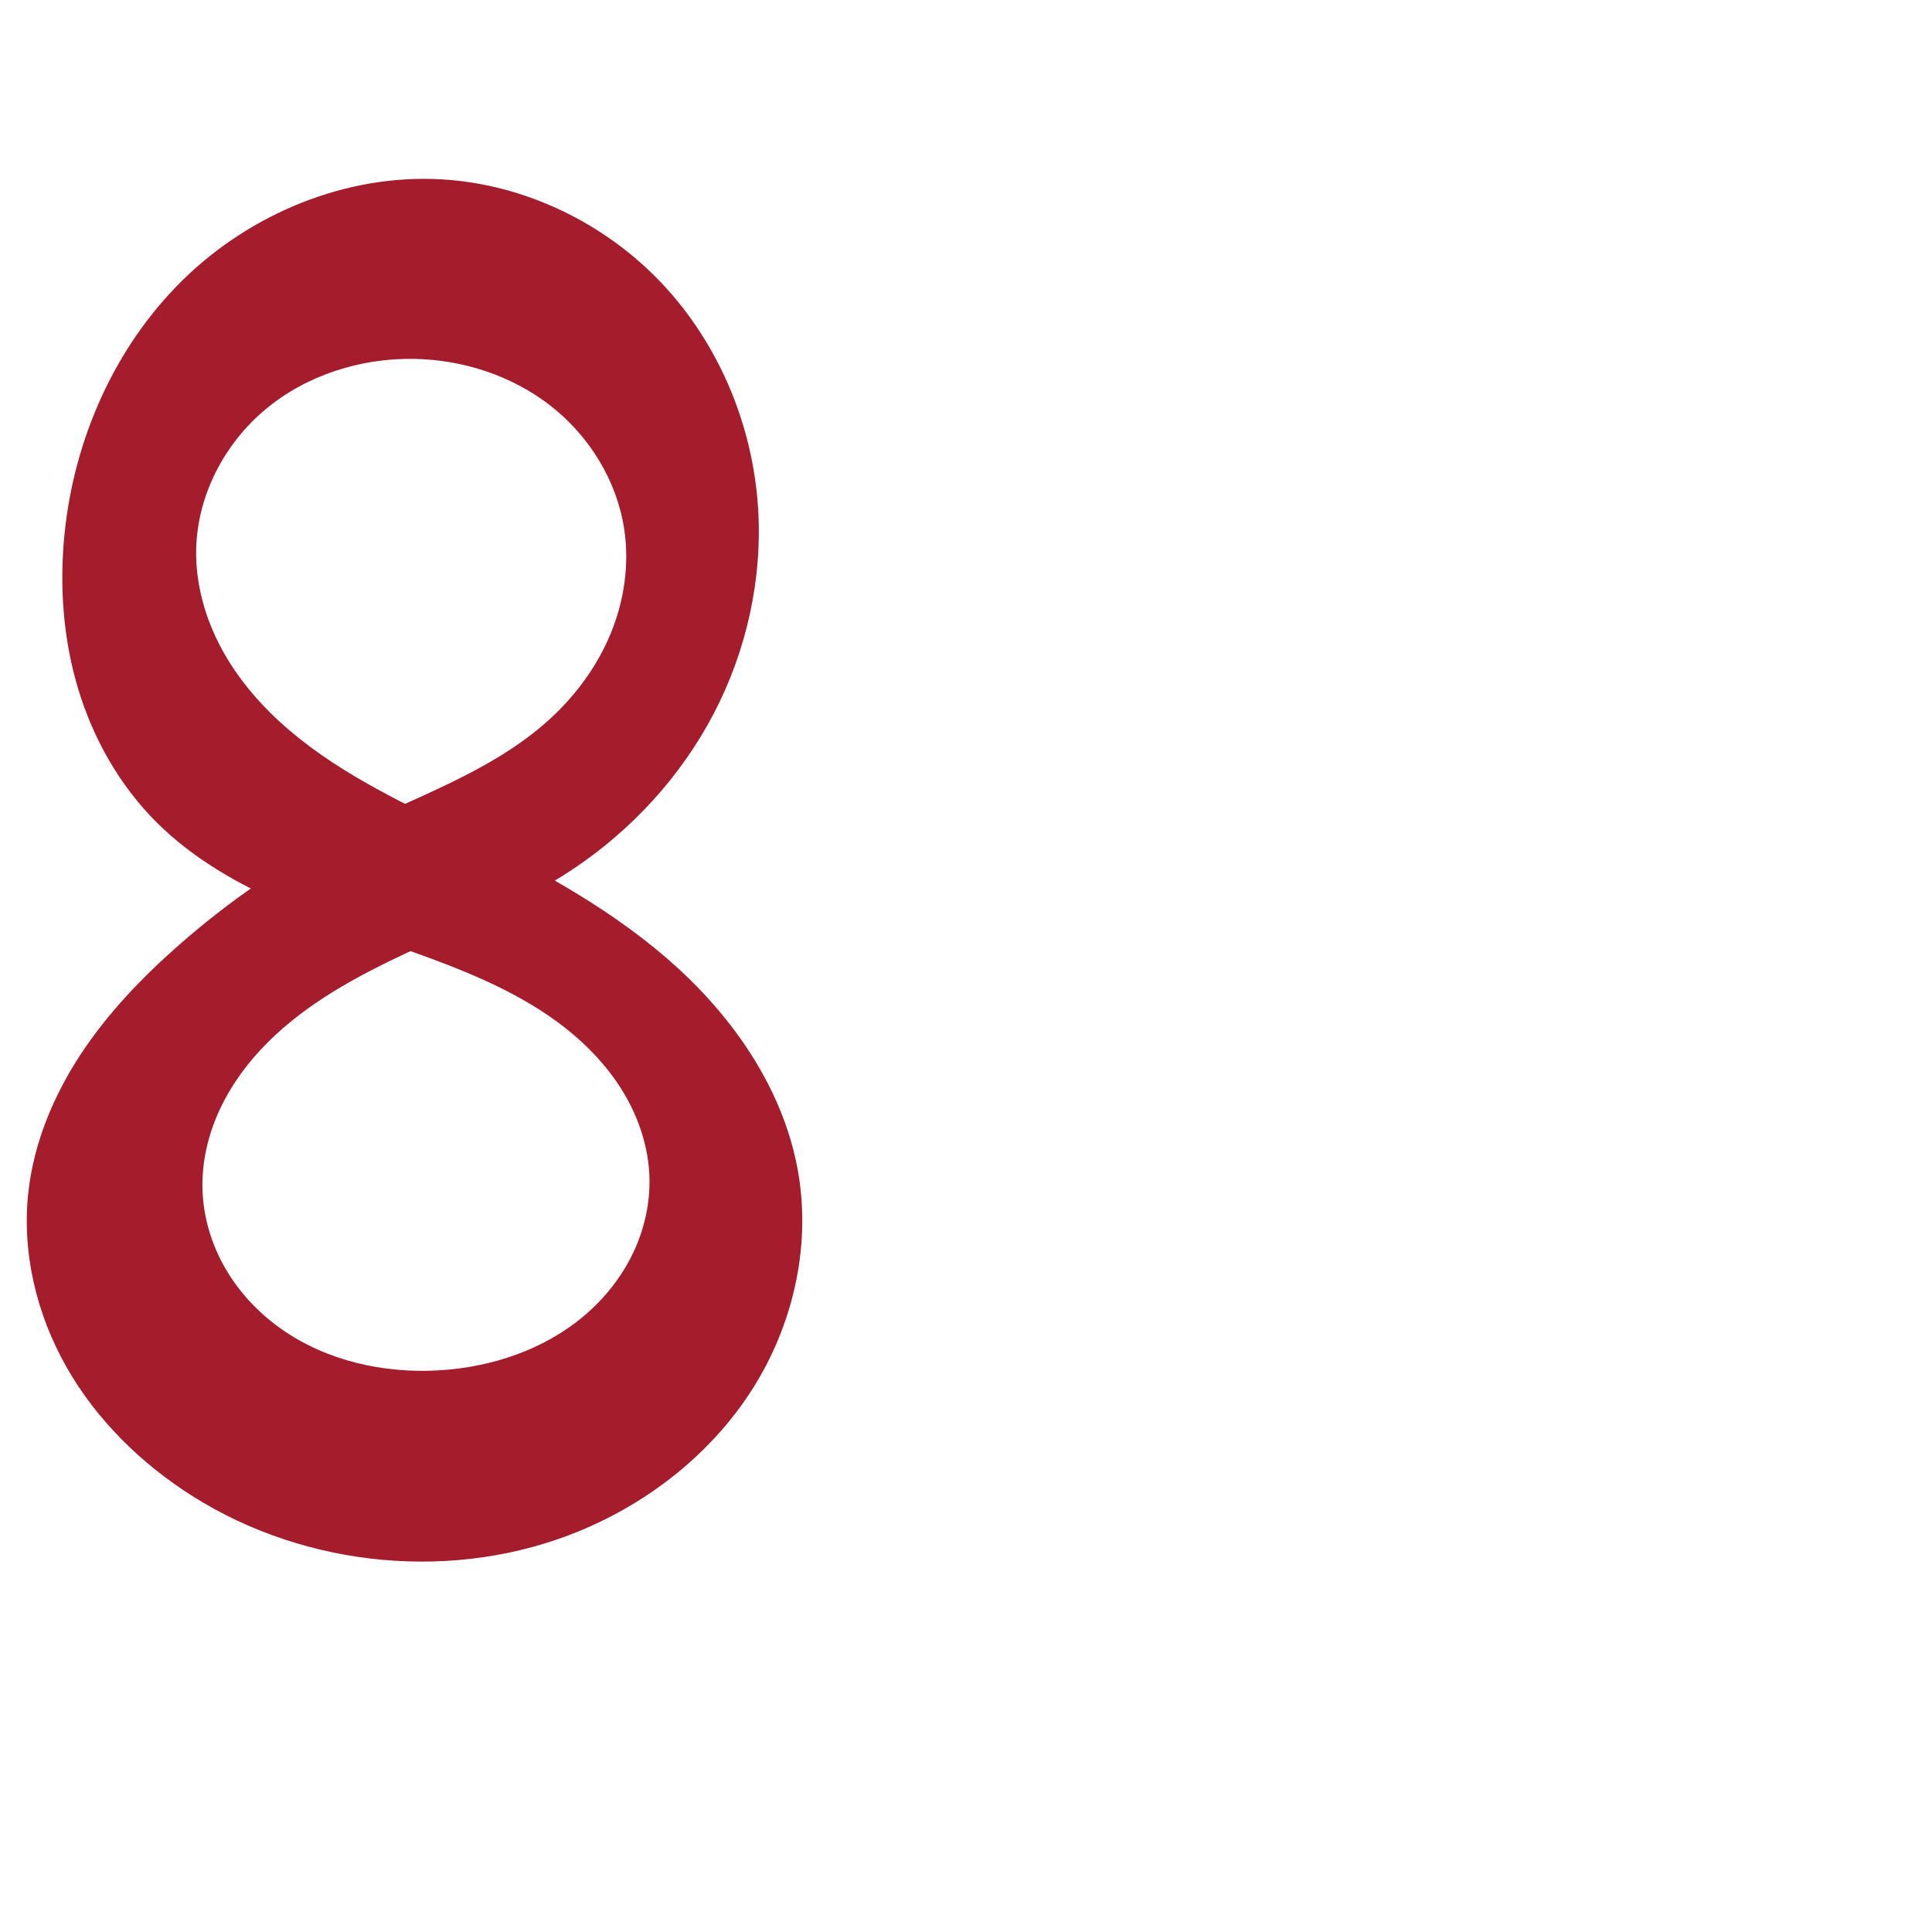 <?xml version="1.0" encoding="UTF-8" standalone="no"?>
<svg
   xml:space="preserve"
   width="1000"
   height="1000"
   version="1.1"
   style="clip-rule:evenodd;fill-rule:evenodd;image-rendering:optimizeQuality;shape-rendering:geometricPrecision;text-rendering:geometricPrecision"
   viewBox="0 0 1000 1000"
   id="svg10"
   sodipodi:docname="8.svg"
   inkscape:version="1.1.1 (3bf5ae0d25, 2021-09-20)"
   xmlns:inkscape="http://www.inkscape.org/namespaces/inkscape"
   xmlns:sodipodi="http://sodipodi.sourceforge.net/DTD/sodipodi-0.dtd"
   xmlns="http://www.w3.org/2000/svg"
   xmlns:svg="http://www.w3.org/2000/svg"
   xmlns:rdf="http://www.w3.org/1999/02/22-rdf-syntax-ns#"
   xmlns:cc="http://creativecommons.org/ns#"
   xmlns:dc="http://purl.org/dc/elements/1.1/"><sodipodi:namedview
   pagecolor="#ffffff"
   bordercolor="#666666"
   borderopacity="1"
   objecttolerance="10"
   gridtolerance="10"
   guidetolerance="10"
   inkscape:pageopacity="0"
   inkscape:pageshadow="2"
   inkscape:window-width="1920"
   inkscape:window-height="1009"
   id="namedview12"
   showgrid="false"
   inkscape:zoom="0.84890885"
   inkscape:cx="229.11765"
   inkscape:cy="394.62423"
   inkscape:window-x="1920"
   inkscape:window-y="0"
   inkscape:window-maximized="1"
   inkscape:current-layer="svg10"
   showguides="true"
   inkscape:guide-bbox="true"
   inkscape:document-rotation="0"
   inkscape:pagecheckerboard="0"><sodipodi:guide
     position="0,1000"
     orientation="0,1"
     id="guide16"
     inkscape:label=""
     inkscape:locked="true"
     inkscape:color="rgb(0,0,255)" /><sodipodi:guide
     position="1763.312,2036.169"
     orientation="1000,0"
     id="guide18" /><sodipodi:guide
     position="0,200"
     orientation="0,1"
     id="guide20"
     inkscape:label="base"
     inkscape:locked="true"
     inkscape:color="rgb(0,0,255)" /><inkscape:grid
     type="xygrid"
     id="grid24"
     originx="-473.376"
     originy="-489.692" /><sodipodi:guide
     position="0,0"
     orientation="0,1"
     id="guide34"
     inkscape:label="bottom"
     inkscape:locked="true"
     inkscape:color="rgb(0,0,255)" /><sodipodi:guide
     position="225.051,1693.319"
     orientation="0,1"
     id="guide44"
     inkscape:label=""
     inkscape:locked="false"
     inkscape:color="rgb(0,0,255)" /><sodipodi:guide
     position="0,900"
     orientation="0,1"
     id="guide46"
     inkscape:label=""
     inkscape:locked="true"
     inkscape:color="rgb(0,0,255)" /><sodipodi:guide
     position="424.771,688.504"
     orientation="-1,0"
     id="guide841"
     inkscape:label="width"
     inkscape:locked="false"
     inkscape:color="rgb(0,0,255)" /></sodipodi:namedview>
 <defs
   id="defs4"><inkscape:path-effect
   effect="fillet_chamfer"
   id="path-effect854"
   is_visible="true"
   lpeversion="1"
   satellites_param="F,0,0,1,0,0,0,1 @ F,0,0,1,0,0,0,1 @ F,0,0,1,0,0,0,1 @ F,0,0,1,0,0,0,1 @ F,0,0,1,0,0,0,1 @ F,0,0,1,0,0,0,1 @ F,0,0,1,0,0,0,1 @ F,0,0,1,0,0,0,1 @ F,0,0,1,0,0,0,1 @ F,0,0,1,0,0,0,1 @ F,0,0,1,0,0,0,1 @ F,0,0,1,0,19.369,0,1 @ F,0,0,1,0,14.518,0,1 @ F,0,0,1,0,0,0,1 @ F,0,0,1,0,0,0,1 @ F,0,0,1,0,0,0,1 @ F,0,0,1,0,0,0,1 @ F,0,0,1,0,0,0,1 @ F,0,0,1,0,0,0,1 @ F,0,0,1,0,0,0,1 @ F,0,0,1,0,0,0,1 @ F,0,0,1,0,0,0,1 @ F,0,0,1,0,0,0,1 @ F,0,0,1,0,0,0,1 @ F,0,0,1,0,0,0,1 @ F,0,0,1,0,0,0,1 @ F,0,0,1,0,0,0,1 @ F,0,0,1,0,0,0,1 @ F,0,0,1,0,0,0,1 @ F,0,0,1,0,0,0,1 @ F,0,0,1,0,0,0,1 @ F,0,0,1,0,17.761,0,1 @ F,0,0,1,0,10.75,0,1 @ F,0,0,1,0,0,0,1 @ F,0,0,1,0,0,0,1 @ F,0,0,1,0,0,0,1 @ F,0,0,1,0,0,0,1"
   unit="px"
   method="auto"
   mode="F"
   radius="0"
   chamfer_steps="1"
   flexible="false"
   use_knot_distance="true"
   apply_no_radius="true"
   apply_with_radius="true"
   only_selected="true"
   hide_knots="false" /><inkscape:path-effect
   effect="spiro"
   id="path-effect855"
   is_visible="true"
   lpeversion="1" /><inkscape:path-effect
   effect="spiro"
   id="path-effect878"
   is_visible="true"
   lpeversion="1" /><inkscape:path-effect
   effect="spiro"
   id="path-effect875"
   is_visible="true"
   lpeversion="1" /><inkscape:path-effect
   effect="spiro"
   id="path-effect856"
   is_visible="true"
   lpeversion="1" /><inkscape:path-effect
   effect="spiro"
   id="path-effect852"
   is_visible="true"
   lpeversion="1" /><inkscape:path-effect
   effect="spiro"
   id="path-effect850"
   is_visible="true"
   lpeversion="1" /><inkscape:path-effect
   effect="spiro"
   id="path-effect851"
   is_visible="true"
   lpeversion="1" />
  <style
   type="text/css"
   id="style2">
   <![CDATA[
    .fil0 {fill:#EF7F1A;fill-rule:nonzero}
   ]]>
  </style>
 <inkscape:path-effect
   effect="spiro"
   id="path-effect1214"
   is_visible="true"
   lpeversion="1" /><inkscape:path-effect
   effect="spiro"
   id="path-effect1195"
   is_visible="true"
   lpeversion="1" /><inkscape:path-effect
   effect="spiro"
   id="path-effect992"
   is_visible="true"
   lpeversion="1" /><inkscape:path-effect
   effect="spiro"
   id="path-effect1060"
   is_visible="true"
   lpeversion="1" /><inkscape:path-effect
   effect="spiro"
   id="path-effect1047"
   is_visible="true"
   lpeversion="1" /><inkscape:path-effect
   effect="spiro"
   id="path-effect1085"
   is_visible="true"
   lpeversion="1" /><inkscape:path-effect
   effect="spiro"
   id="path-effect1286"
   is_visible="true"
   lpeversion="1" /><inkscape:path-effect
   effect="spiro"
   id="path-effect1305"
   is_visible="true"
   lpeversion="1" /></defs>
 
<path
   style="fill:#a51d2d;fill-rule:nonzero;stroke:none;stroke-width:1px;stroke-linecap:butt;stroke-linejoin:miter;stroke-opacity:1"
   d="m 99.858,774.525 c 58.886,37.126 135.87,44.457 200.205,17.868 35.969,-14.866 67.967,-40.034 88.988,-72.789 21.021,-32.755 30.598,-73.139 24.296,-111.545 -6.829,-41.618 -31.555,-78.743 -62.709,-107.171 -31.154,-28.428 -68.558,-49.038 -106.373,-67.713 -32.741,-16.17 -66.544,-31.39 -94.345,-55.067 -13.9,-11.838 -26.177,-25.771 -34.935,-41.791 -8.758,-16.02 -13.905,-34.199 -13.433,-52.451 0.715,-27.64 14.665,-54.314 35.902,-72.018 21.237,-17.704 49.252,-26.577 76.896,-26.09 25.366,0.447 50.741,8.705 70.721,24.34 19.98,15.635 34.261,38.744 38.03,63.832 2.739,18.236 -0.03,37.148 -7.087,54.185 -7.056,17.037 -18.311,32.212 -31.989,44.58 -29.733,26.885 -69.15,39.697 -104.963,57.706 -31.19,15.684 -60.159,35.671 -86.392,58.707 -19.136,16.803 -36.937,35.36 -50.922,56.642 -13.985,21.282 -24.079,45.429 -26.999,70.728 -3.618,31.348 4.04,63.57 19.614,91.016 15.573,27.446 38.801,50.201 65.495,67.03 z M 296.119,450.156 c 30.607,-20.296 56.245,-48.182 73.264,-80.726 17.018,-32.544 25.306,-69.706 23.007,-106.359 -2.698,-43.007 -20.275,-85.143 -49.87,-116.463 C 312.923,115.288 271.374,95.242 228.351,92.816 179.127,90.04 129.671,110.464 94.509,145.023 59.347,179.582 38.302,227.402 33.389,276.459 c -2.692,26.879 -0.714,54.346 7.097,80.206 7.811,25.86 21.553,50.071 40.708,69.119 18.702,18.598 42.059,31.906 66.262,42.388 24.203,10.483 49.446,18.33 74.198,27.442 26.787,9.862 53.468,21.486 75.224,39.966 10.878,9.24 20.421,20.158 27.401,32.607 6.98,12.449 11.348,26.461 11.853,40.725 0.484,13.667 -2.597,27.397 -8.5,39.733 -5.903,12.337 -14.591,23.282 -24.997,32.156 -20.813,17.747 -48.121,26.885 -75.426,28.488 -28.59,1.678 -58.139,-4.874 -81.551,-21.368 -11.706,-8.247 -21.766,-18.899 -28.952,-31.285 -7.186,-12.386 -11.458,-26.509 -11.902,-40.822 -0.445,-14.331 2.936,-28.67 9.005,-41.66 6.069,-12.99 14.777,-24.66 24.934,-34.78 20.314,-20.24 46.029,-34.115 72.007,-46.259 28.891,-13.505 58.79,-25.334 85.368,-42.959 z"
   id="path853"
   inkscape:path-effect="#path-effect855"
   inkscape:original-d="m 99.85783,774.52536 c 55.93576,36.8811 140.32947,47.93404 200.20479,17.86793 C 364.51371,760.02948 421.17383,679.75432 413.34722,608.05981 404.54778,527.45371 300.45954,491.63117 244.2658,433.17574 196.55274,383.54232 98.382488,352.64198 101.5525,283.86725 c 2.29444,-49.7786 62.97398,-97.24636 112.79798,-98.10799 46.66097,-0.80693 96.91637,43.02972 108.7508,88.1722 8.97819,34.24733 -15.66562,72.20432 -39.07567,98.76476 -26.4,29.95275 -70.91961,36.8446 -104.96285,57.7057 -29.68683,18.19157 -62.36869,33.50588 -86.392396,58.70713 -34.341957,36.02526 -76.550884,77.61724 -77.92081,127.36976 -1.646923,59.81241 35.154373,125.10958 85.108276,158.04655 z M 296.11898,450.15588 C 345.93435,400.78803 402.57722,332.46074 392.38932,263.07081 380.94148,185.09948 307.13538,94.726096 228.35129,92.815824 139.09941,90.651741 55.712175,190.01679 33.388624,276.45891 c -13.068237,50.60333 13.753004,109.67763 47.80549,149.32488 34.067566,39.6648 97.928426,39.41593 140.459326,69.83004 43.67075,31.22922 115.43425,59.61822 114.47804,113.29767 -0.87937,49.36582 -59.60181,98.09712 -108.92277,100.37753 -51.28362,2.37117 -127.881758,-23.01194 -122.40494,-93.47577 5.8399,-53.72009 63.33707,-89.4662 105.94672,-122.69828 25.11954,-19.59121 62.74147,-20.53534 85.36849,-42.9591 z"
   sodipodi:nodetypes="aaaaaaaaaaaaaaaaaaaacaa" /></svg>
